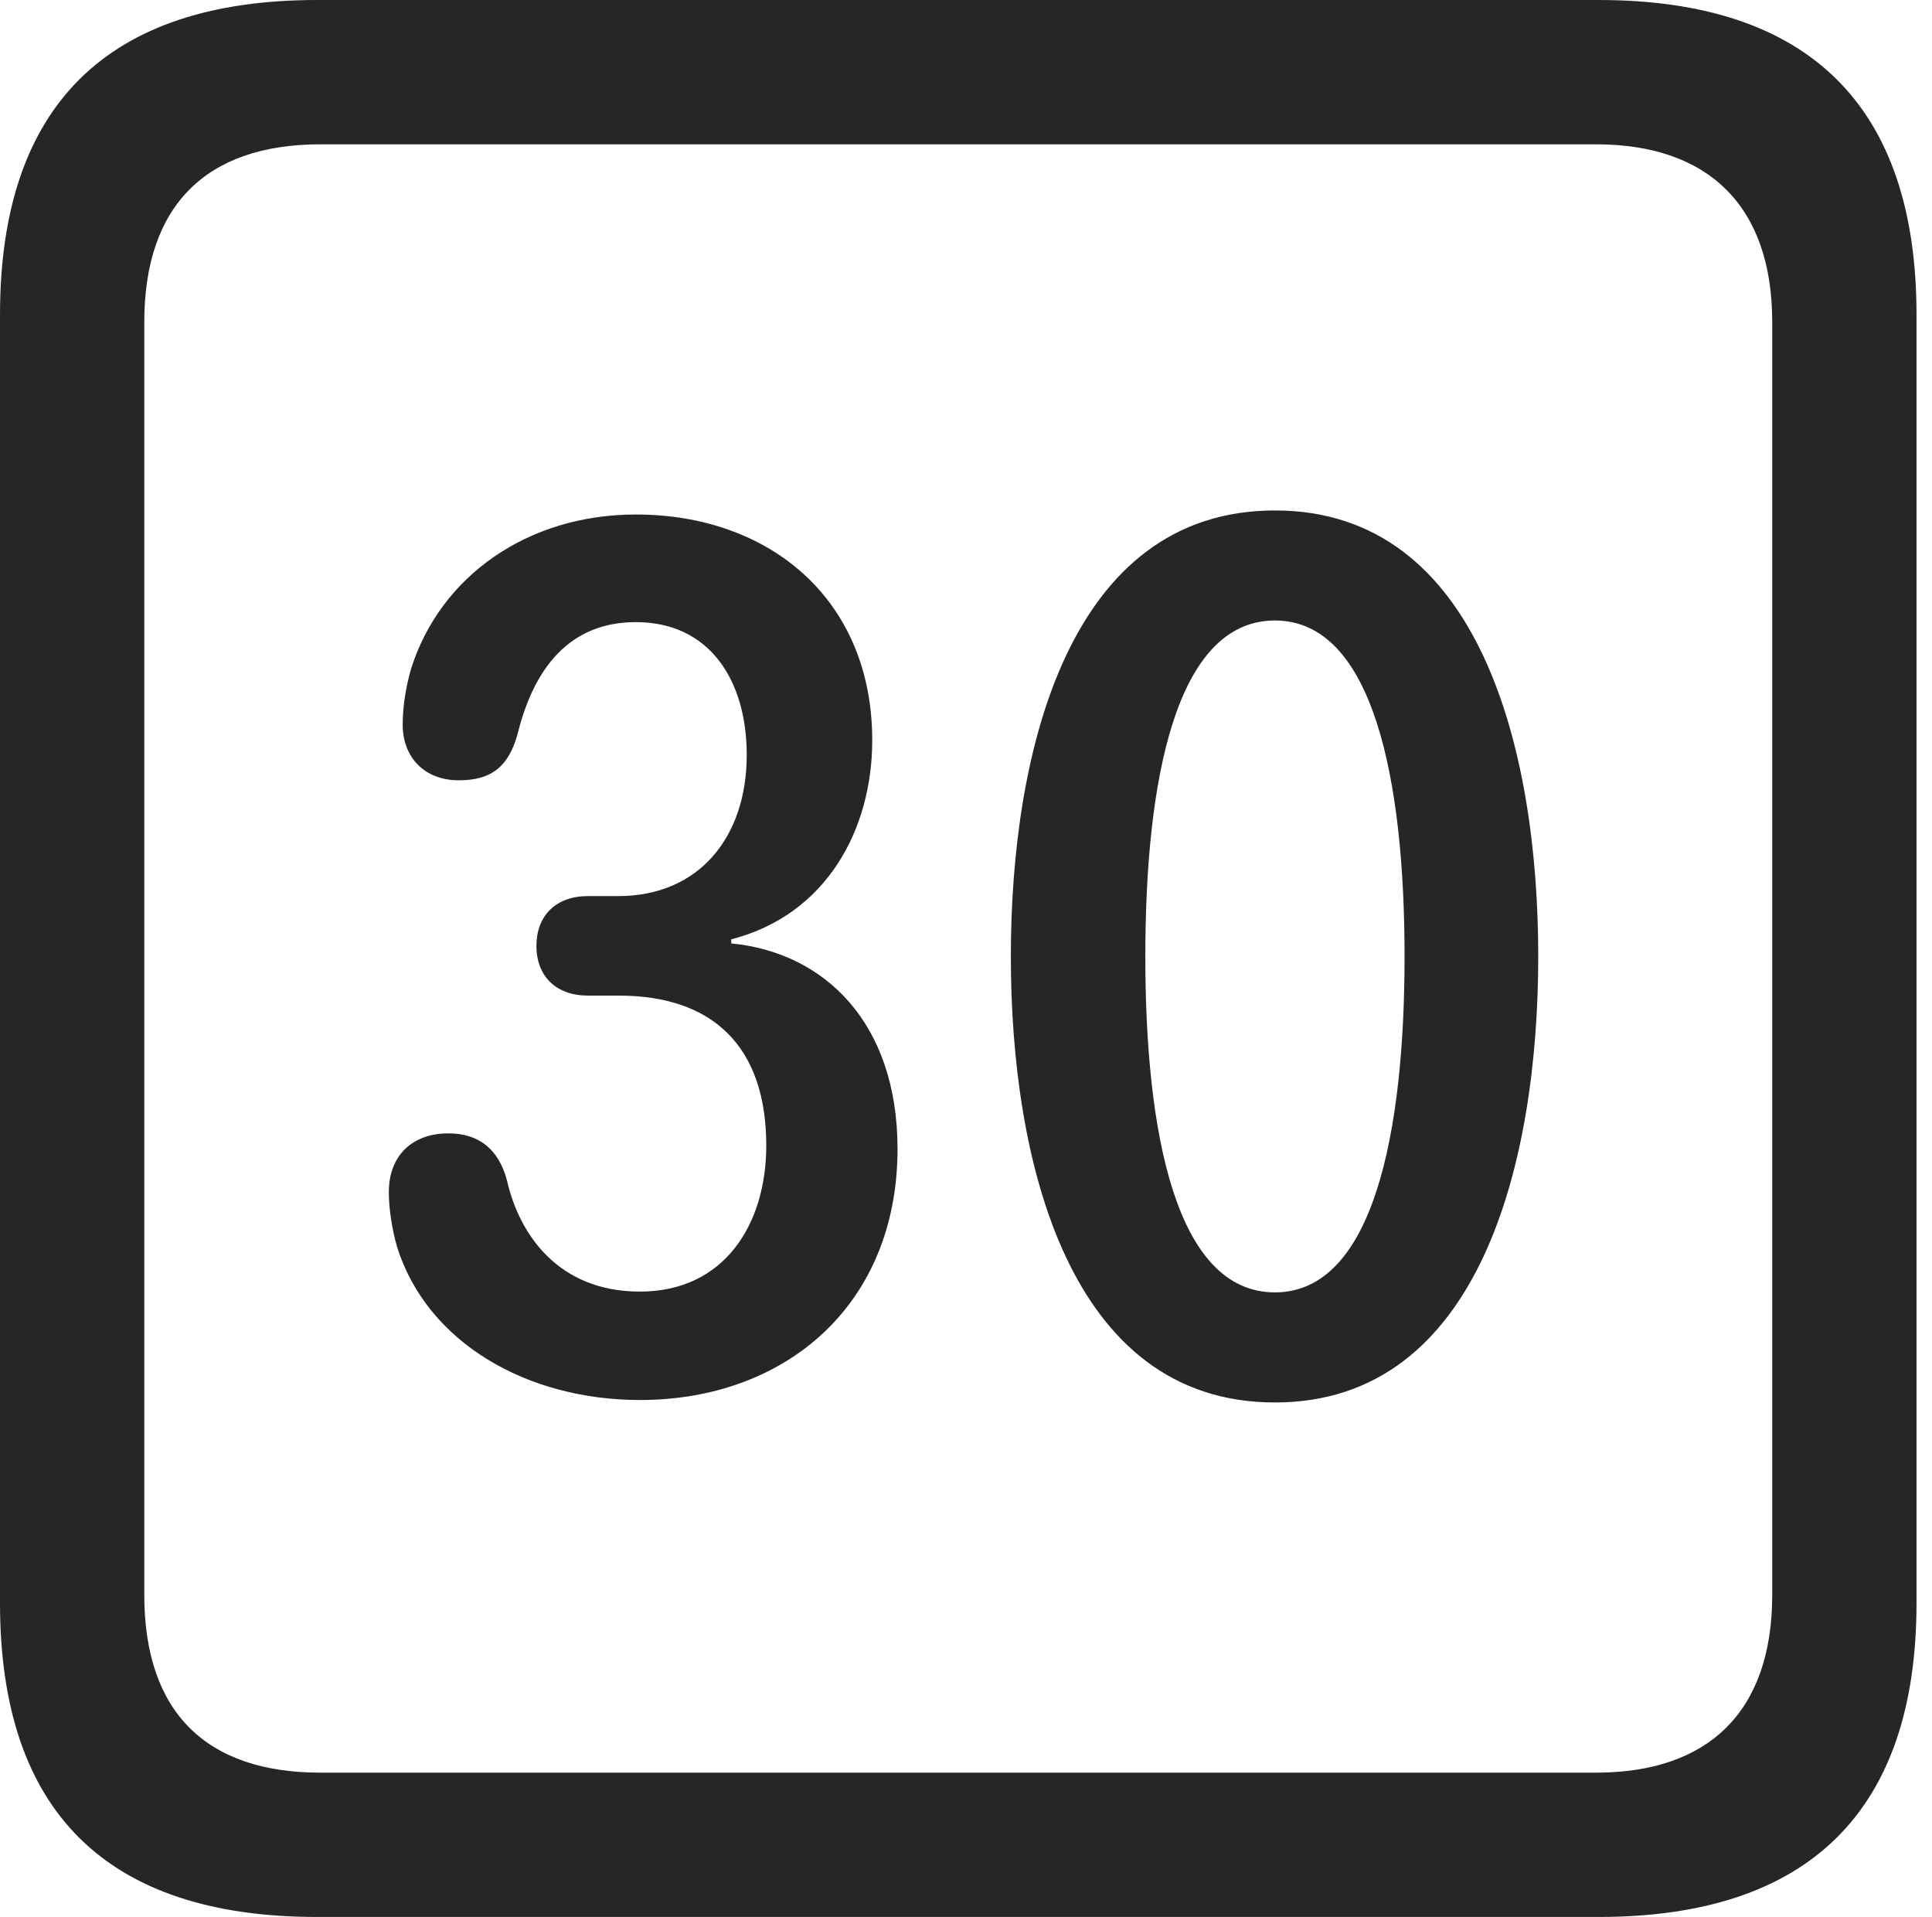 <?xml version="1.0" encoding="UTF-8"?>
<!--Generator: Apple Native CoreSVG 326-->
<!DOCTYPE svg
PUBLIC "-//W3C//DTD SVG 1.1//EN"
       "http://www.w3.org/Graphics/SVG/1.1/DTD/svg11.dtd">
<svg version="1.1" xmlns="http://www.w3.org/2000/svg" xmlns:xlink="http://www.w3.org/1999/xlink" viewBox="0 0 46.289 45.918">
 <g>
  <rect height="45.918" opacity="0" width="46.289" x="0" y="0"/>
  <path d="M7.598 45.918L38.301 45.918C43.359 45.918 45.918 43.359 45.918 38.398L45.918 7.539C45.918 2.559 43.359 0 38.301 0L7.598 0C2.559 0 0 2.539 0 7.539L0 38.398C0 43.398 2.559 45.918 7.598 45.918ZM7.676 42.461C4.941 42.461 3.457 41.016 3.457 38.203L3.457 7.715C3.457 4.922 4.941 3.457 7.676 3.457L38.242 3.457C40.918 3.457 42.461 4.922 42.461 7.715L42.461 38.203C42.461 41.016 40.918 42.461 38.242 42.461Z" fill="black" fill-opacity="0.85"/>
  <path d="M15.332 33.535C18.828 33.535 21.504 31.25 21.504 27.52C21.504 24.492 19.746 22.812 17.52 22.598L17.52 22.5C19.805 21.914 20.898 19.863 20.898 17.734C20.898 14.355 18.438 12.324 15.234 12.324C12.656 12.324 10.547 13.789 9.844 16.035C9.707 16.523 9.648 16.973 9.648 17.363C9.648 18.105 10.137 18.691 10.996 18.691C11.777 18.691 12.188 18.359 12.402 17.578C12.793 15.996 13.652 14.902 15.234 14.902C17.012 14.902 17.891 16.309 17.891 18.086C17.891 20.02 16.777 21.465 14.805 21.465L14.082 21.465C13.301 21.465 12.852 21.953 12.852 22.656C12.852 23.398 13.34 23.848 14.082 23.848L14.824 23.848C17.09 23.848 18.359 25.078 18.359 27.441C18.359 29.316 17.363 30.938 15.332 30.938C13.379 30.938 12.441 29.57 12.148 28.281C11.953 27.539 11.484 27.148 10.742 27.148C9.883 27.148 9.316 27.676 9.316 28.555C9.316 28.965 9.395 29.453 9.512 29.863C10.234 32.168 12.637 33.535 15.332 33.535ZM30.547 33.594C35.469 33.594 36.855 27.812 36.855 22.91C36.855 18.008 35.469 12.227 30.547 12.227C25.605 12.227 24.219 18.008 24.219 22.91C24.219 27.812 25.605 33.594 30.547 33.594ZM30.547 30.957C28.164 30.957 27.441 27.109 27.441 22.91C27.441 18.711 28.164 14.863 30.547 14.863C32.91 14.863 33.652 18.711 33.652 22.91C33.652 27.109 32.91 30.957 30.547 30.957Z" fill="black" fill-opacity="0.85"/>
 </g>
</svg>
